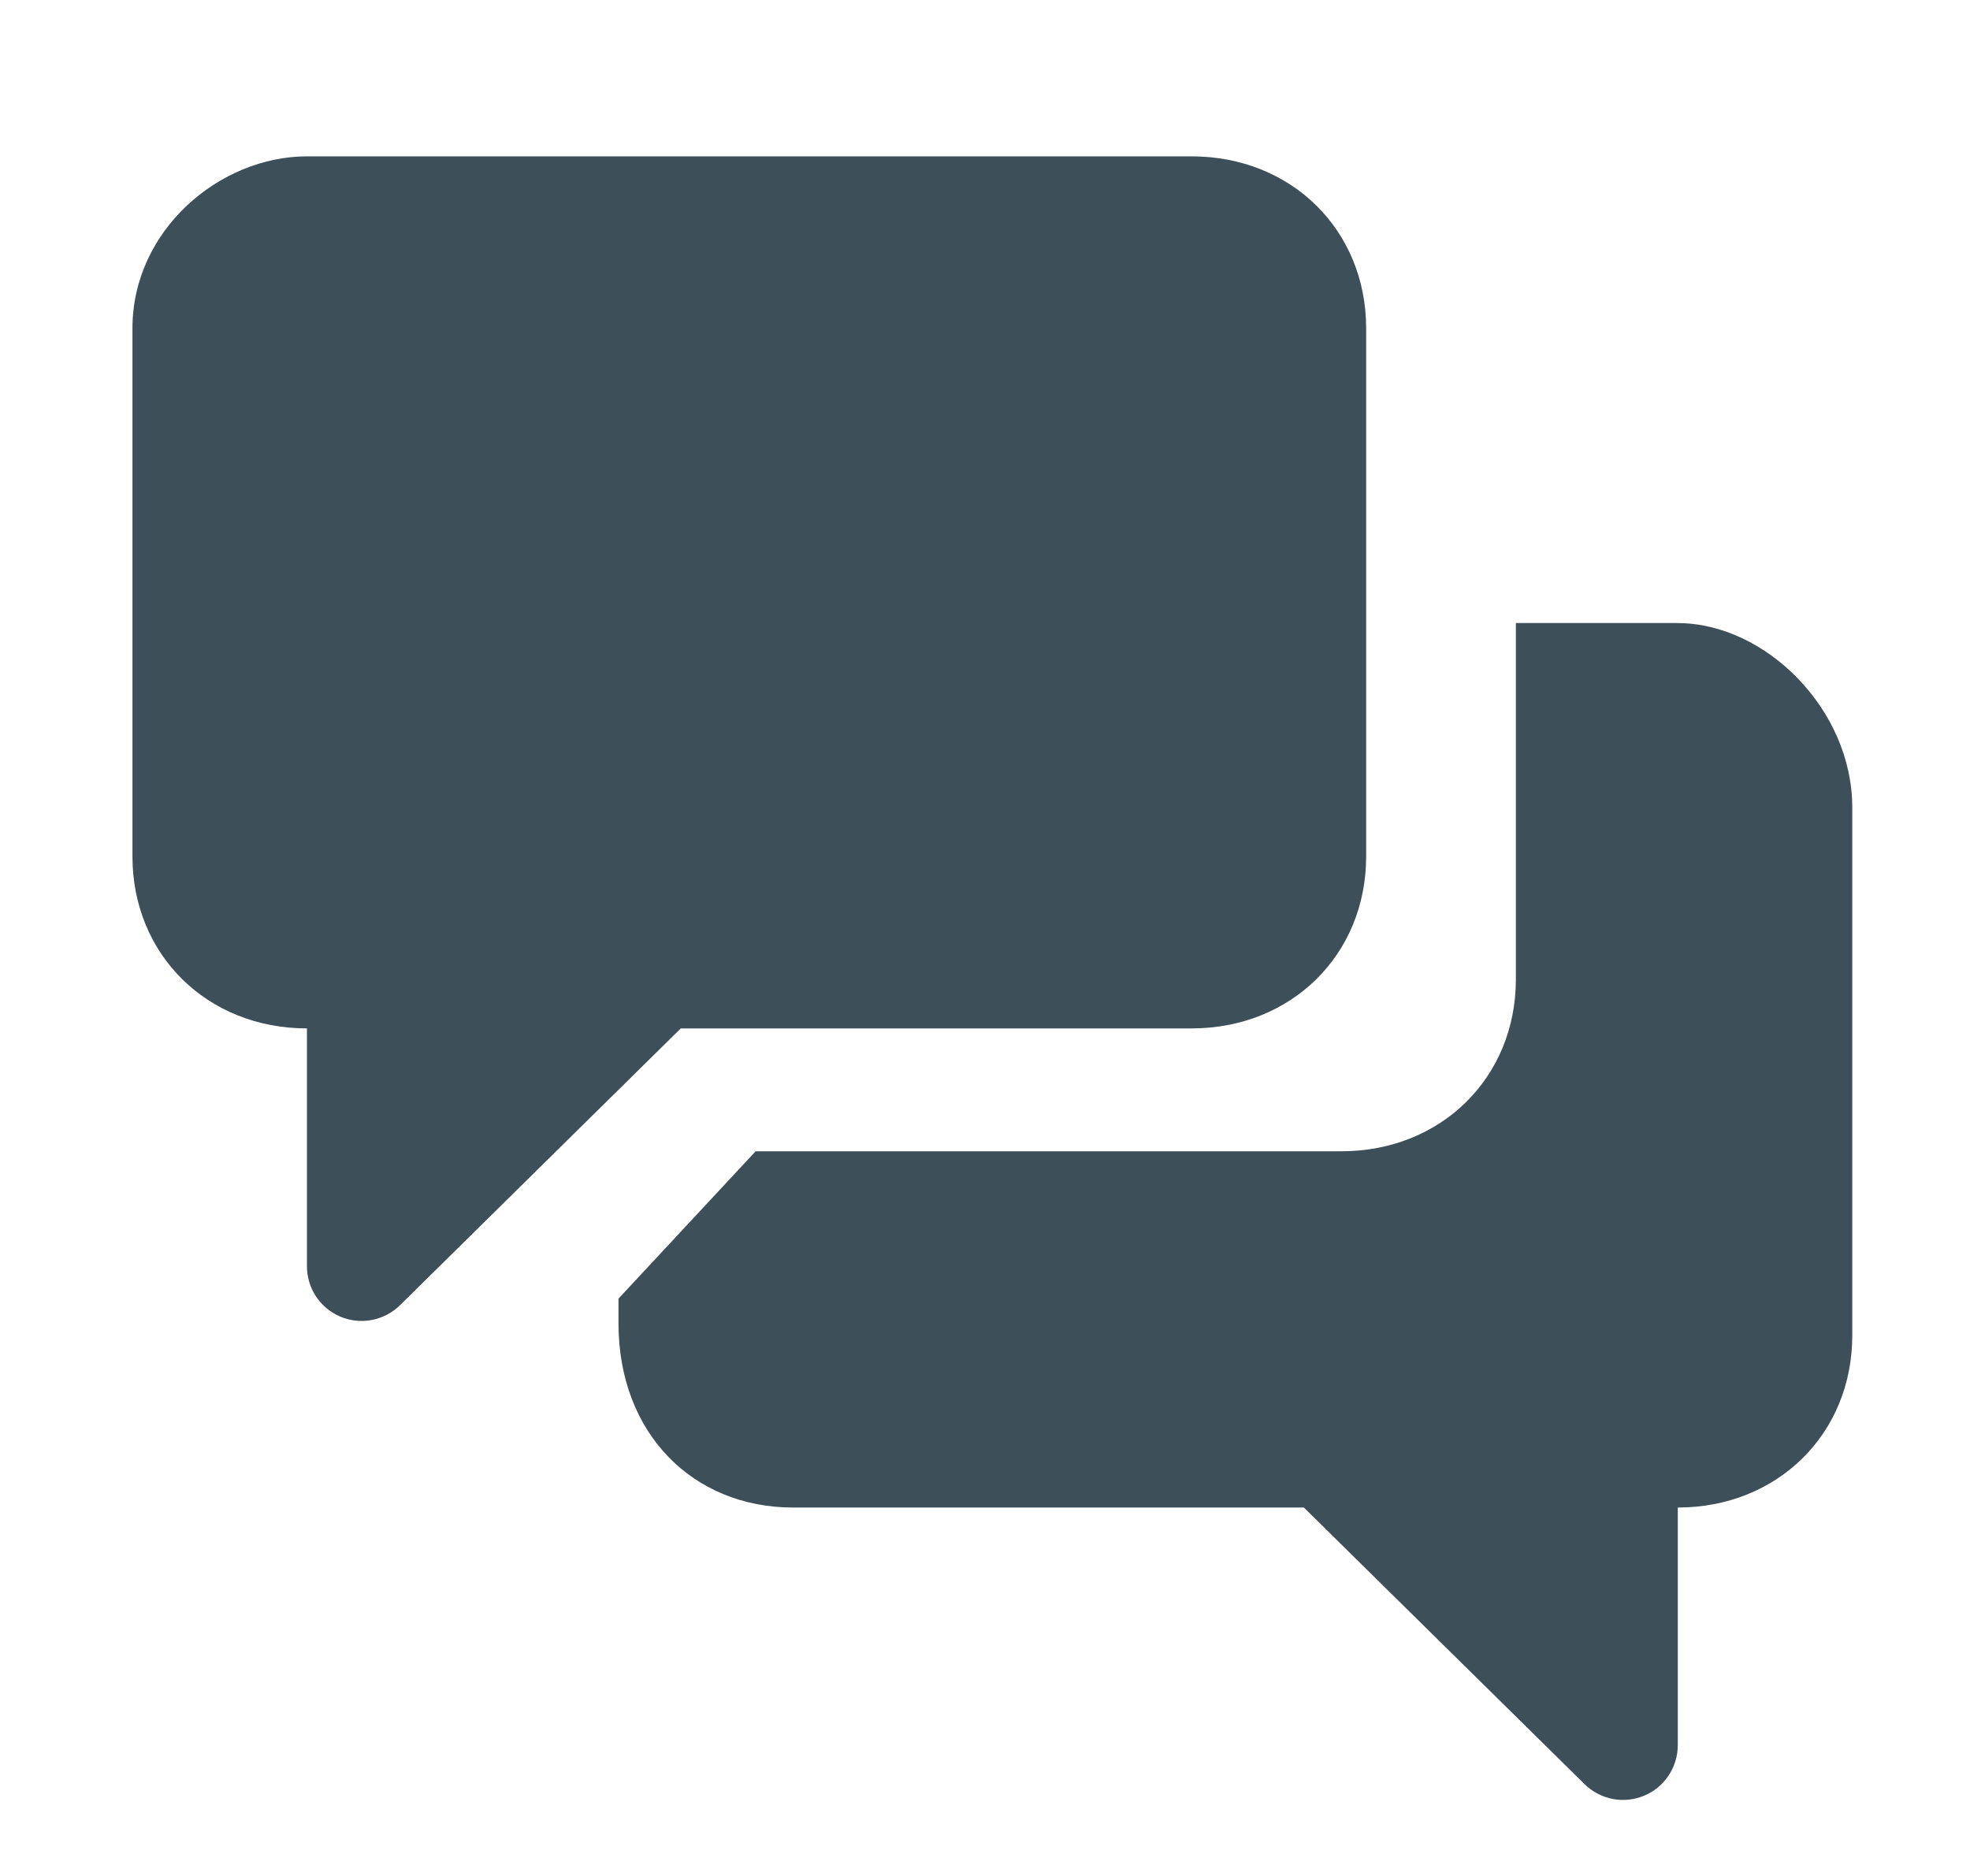 <svg width="21" height="20" viewBox="0 0 21 20" fill="none" xmlns="http://www.w3.org/2000/svg">
<path opacity="0.9" d="M17.885 6.643C18.815 6.643 19.745 7.559 19.745 8.608V14.238C19.745 15.286 18.948 16.072 17.885 16.072V18.606C17.885 18.721 17.851 18.833 17.787 18.929C17.724 19.025 17.633 19.1 17.527 19.144C17.421 19.188 17.304 19.201 17.191 19.179C17.078 19.157 16.974 19.102 16.892 19.022L13.899 16.072H8.453C7.391 16.072 6.593 15.286 6.593 14.108V13.845L8.055 12.274H14.299C15.362 12.274 16.159 11.488 16.159 10.441V6.642H17.886L17.885 6.643ZM7.257 10.964L4.265 13.914C4.183 13.995 4.079 14.05 3.966 14.072C3.853 14.094 3.736 14.082 3.63 14.038C3.524 13.993 3.433 13.918 3.369 13.823C3.306 13.727 3.272 13.614 3.272 13.499V10.964C2.209 10.964 1.412 10.178 1.412 9.131V3.5C1.412 2.453 2.342 1.667 3.272 1.667H12.703C13.766 1.667 14.563 2.453 14.563 3.5V9.131C14.563 10.178 13.766 10.964 12.703 10.964H7.257Z" fill="#283C46"/>
</svg>
